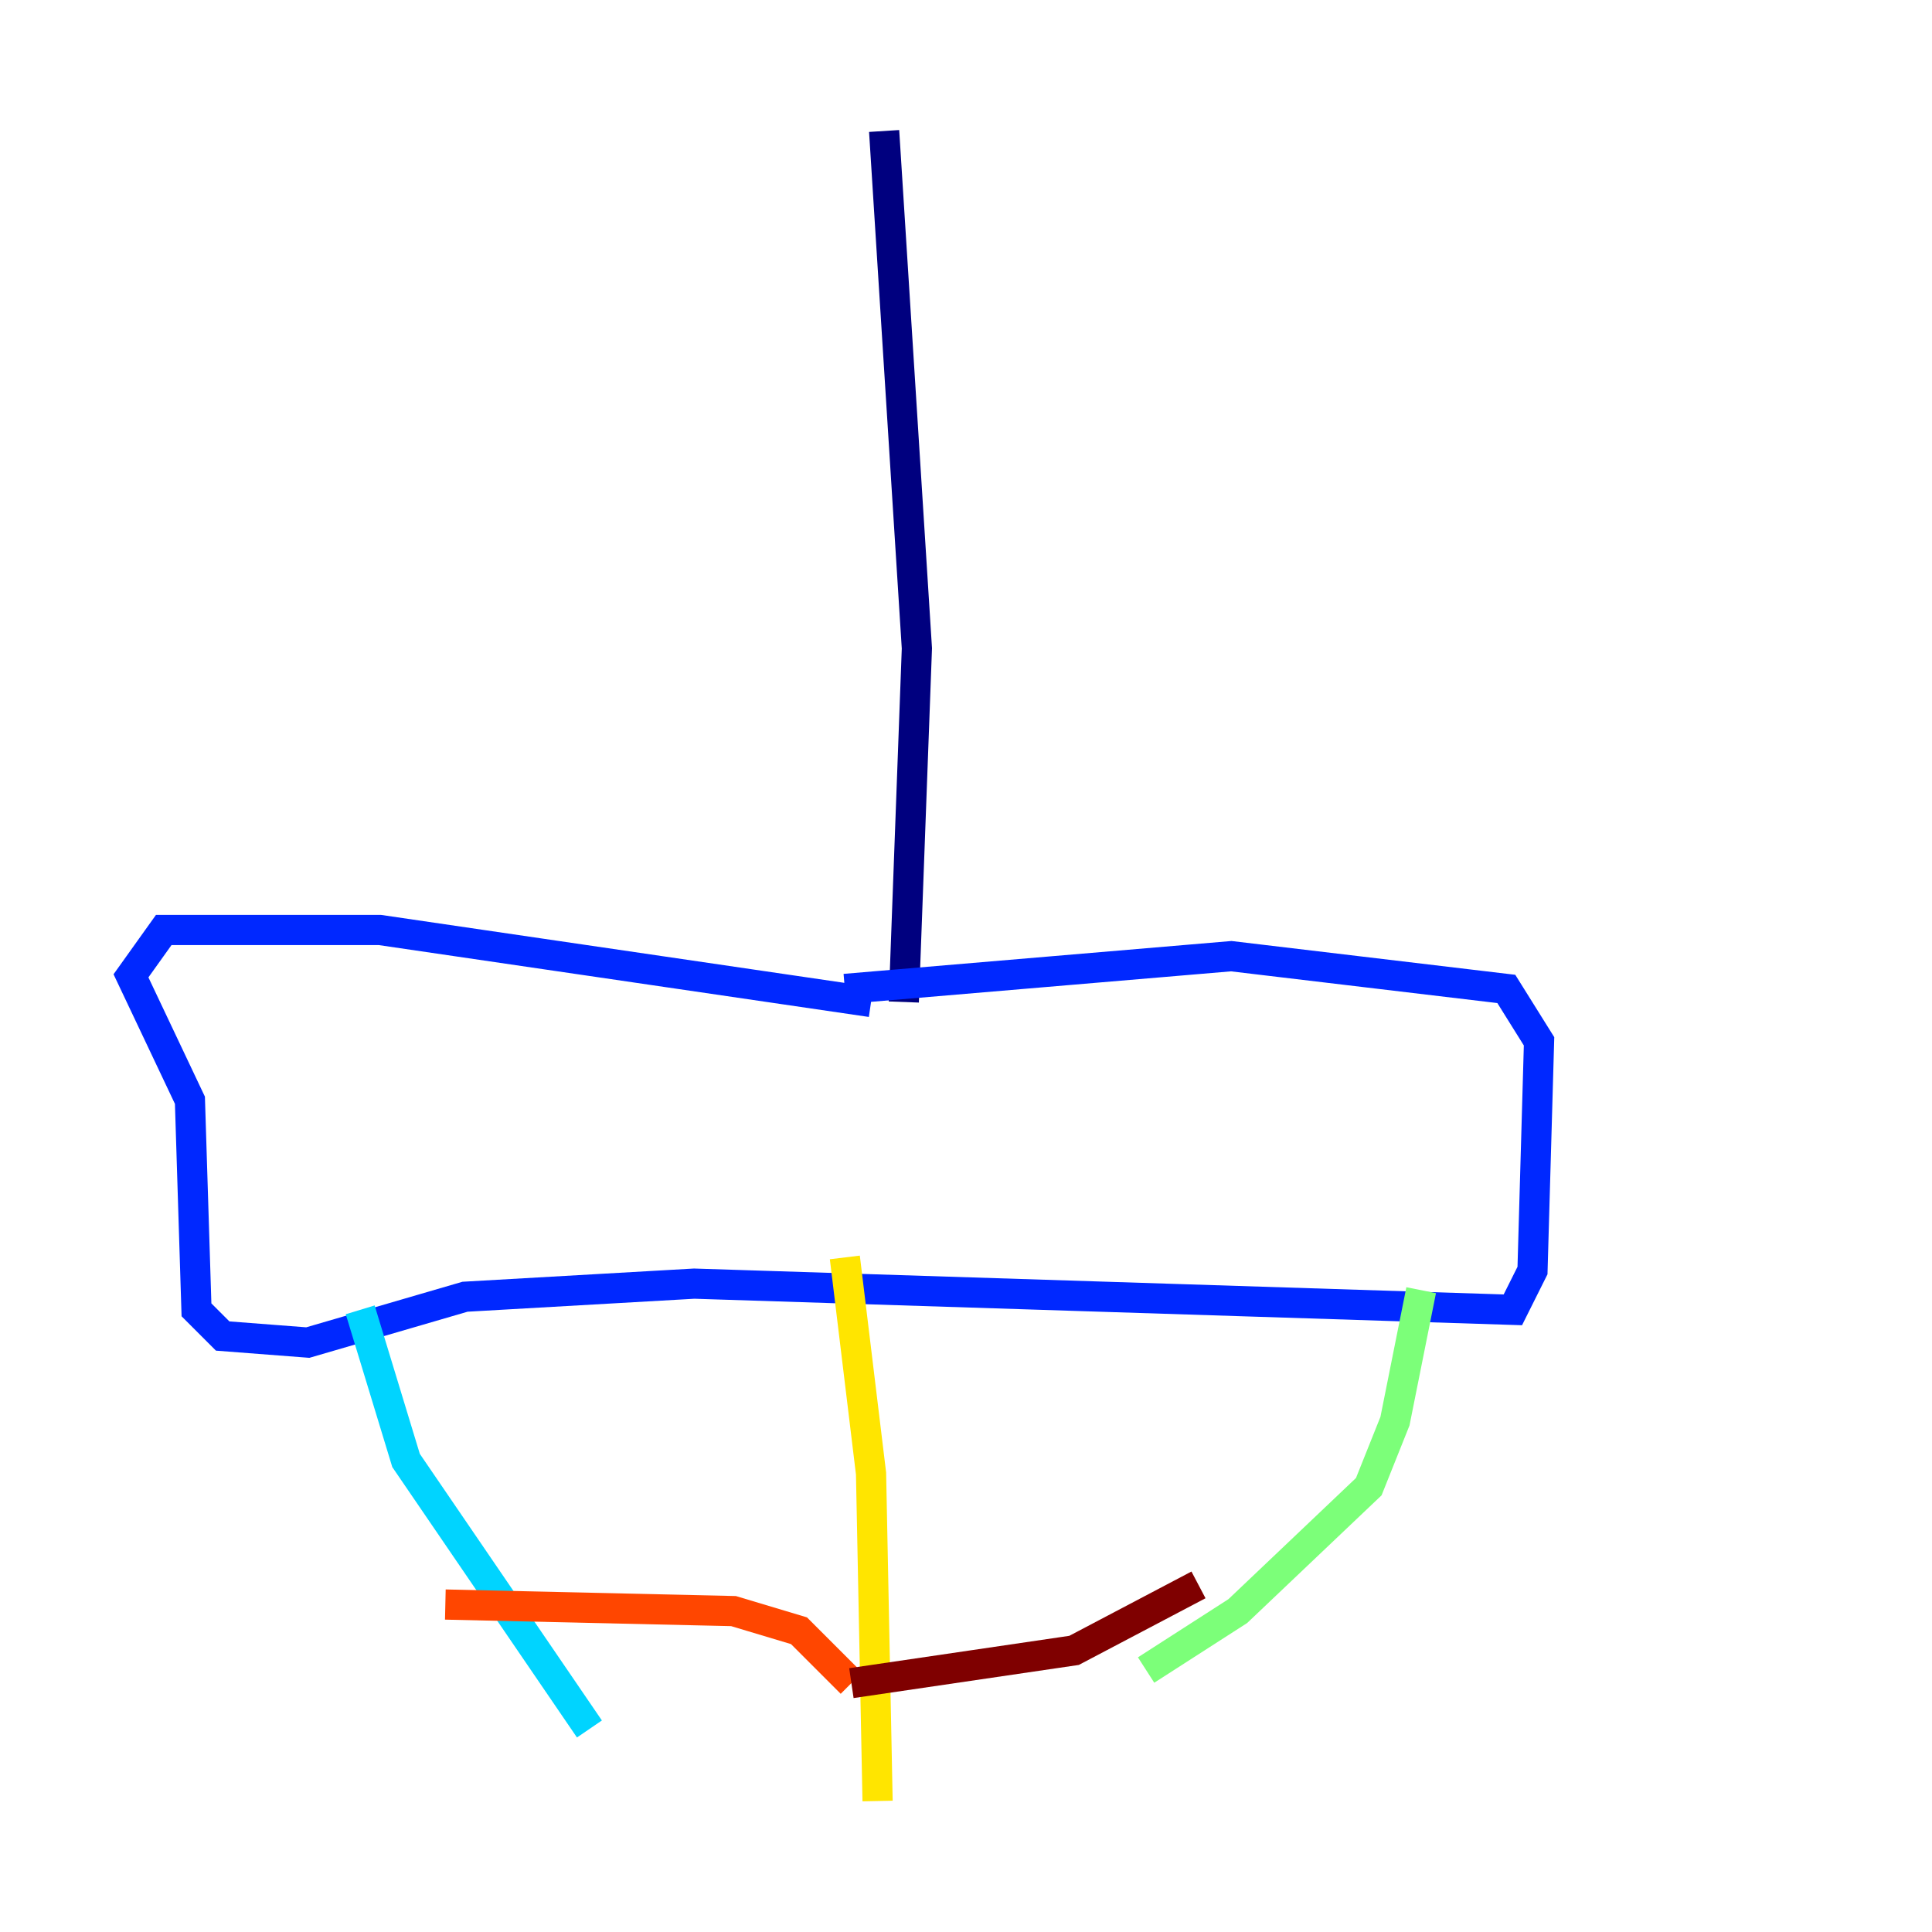 <?xml version="1.0" encoding="utf-8" ?>
<svg baseProfile="tiny" height="128" version="1.2" viewBox="0,0,128,128" width="128" xmlns="http://www.w3.org/2000/svg" xmlns:ev="http://www.w3.org/2001/xml-events" xmlns:xlink="http://www.w3.org/1999/xlink"><defs /><polyline fill="none" points="58.576,8.678 60.746,42.956 59.878,66.386" stroke="#00007f" stroke-width="2" /><polyline fill="none" points="57.709,66.386 25.166,61.614 10.848,61.614 8.678,64.651 12.583,72.895 13.017,86.78 14.752,88.515 20.393,88.949 30.807,85.912 45.993,85.044 100.231,86.78 101.532,84.176 101.966,68.99 99.797,65.519 81.573,63.349 55.973,65.519" stroke="#0028ff" stroke-width="2" /><polyline fill="none" points="23.864,86.78 26.902,96.759 39.051,114.549" stroke="#00d4ff" stroke-width="2" /><polyline fill="none" points="94.156,85.478 92.42,94.156 90.685,98.495 82.007,106.739 75.932,110.644" stroke="#7cff79" stroke-width="2" /><polyline fill="none" points="55.973,83.308 57.709,97.627 58.142,119.322" stroke="#ffe500" stroke-width="2" /><polyline fill="none" points="29.505,106.305 48.597,106.739 52.936,108.041 56.407,111.512" stroke="#ff4600" stroke-width="2" /><polyline fill="none" points="56.407,111.512 71.159,109.342 79.403,105.003" stroke="#7f0000" stroke-width="2" /></svg>